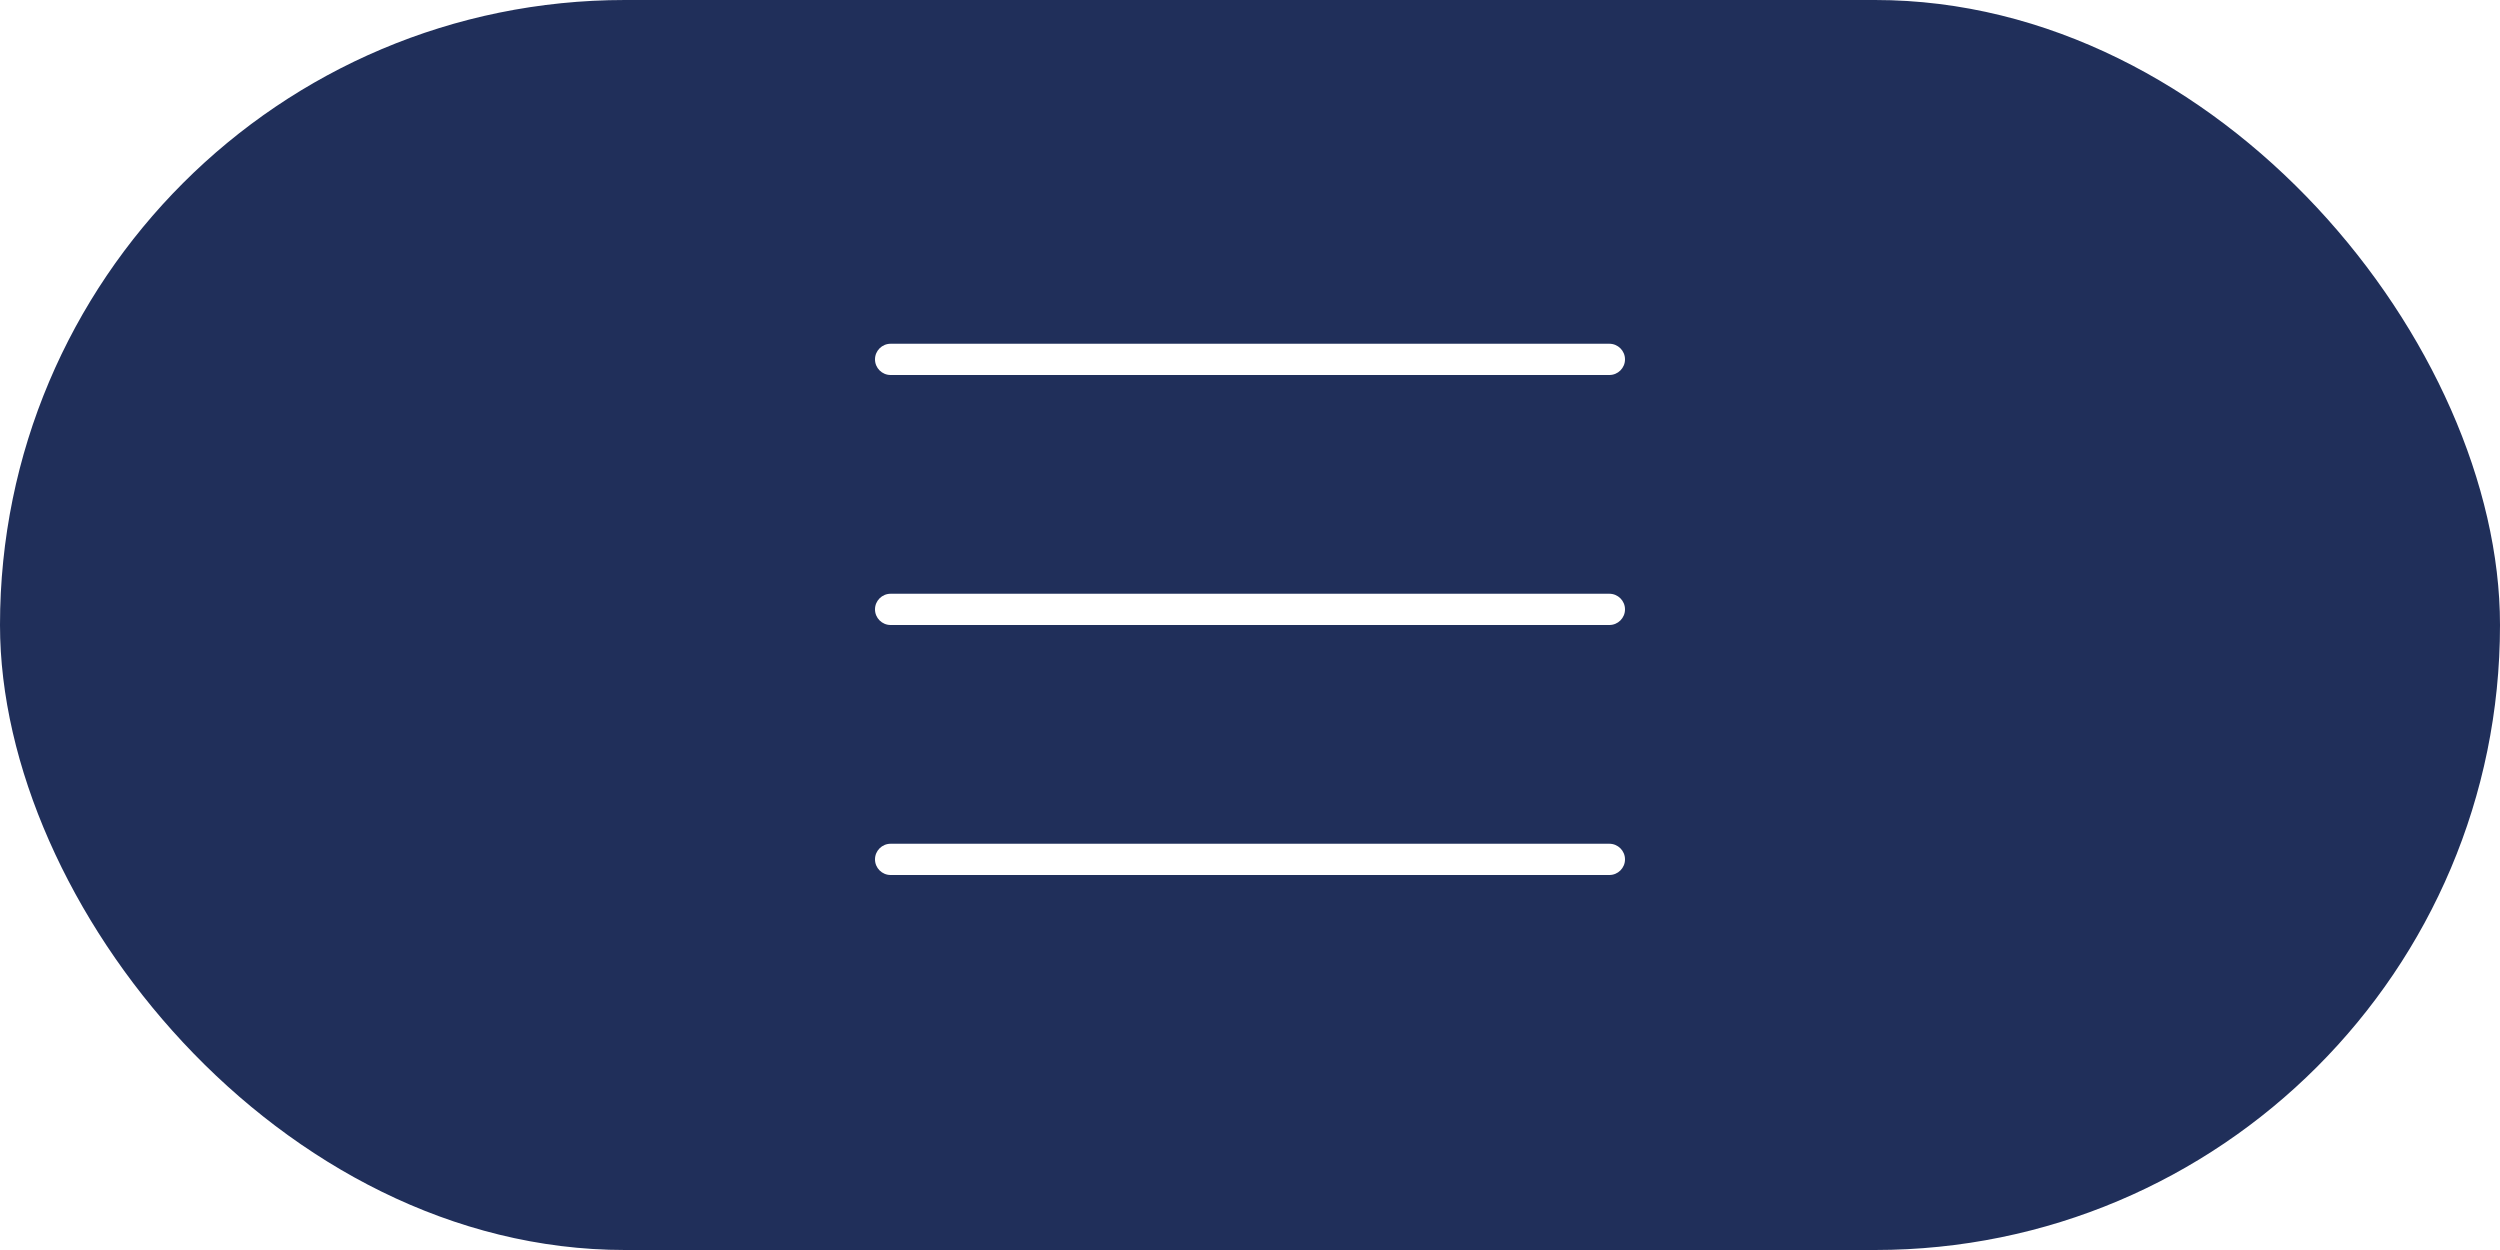 <svg width="80" height="40" viewBox="0 0 80 40" fill="none" xmlns="http://www.w3.org/2000/svg">
<g filter="url(#filter0_b_1125_688)">
<rect width="80" height="40" rx="20" fill="#202F5A"/>
</g>
<path fill-rule="evenodd" clip-rule="evenodd" d="M28 11.5C28 11.224 28.224 11 28.5 11H51.5C51.776 11 52 11.224 52 11.5C52 11.776 51.776 12 51.5 12H28.5C28.224 12 28 11.776 28 11.5ZM28 19.5C28 19.224 28.224 19 28.5 19H51.5C51.776 19 52 19.224 52 19.5C52 19.776 51.776 20 51.5 20H28.5C28.224 20 28 19.776 28 19.5ZM28.5 27C28.224 27 28 27.224 28 27.5C28 27.776 28.224 28 28.5 28H51.5C51.776 28 52 27.776 52 27.5C52 27.224 51.776 27 51.5 27H28.5Z" fill="white"/>
<defs>
<filter id="filter0_b_1125_688" x="-10" y="-10" width="100" height="60" filterUnits="userSpaceOnUse" color-interpolation-filters="sRGB">
<feFlood flood-opacity="0" result="BackgroundImageFix"/>
<feGaussianBlur in="BackgroundImageFix" stdDeviation="5"/>
<feComposite in2="SourceAlpha" operator="in" result="effect1_backgroundBlur_1125_688"/>
<feBlend mode="normal" in="SourceGraphic" in2="effect1_backgroundBlur_1125_688" result="shape"/>
</filter>
</defs>
</svg>

